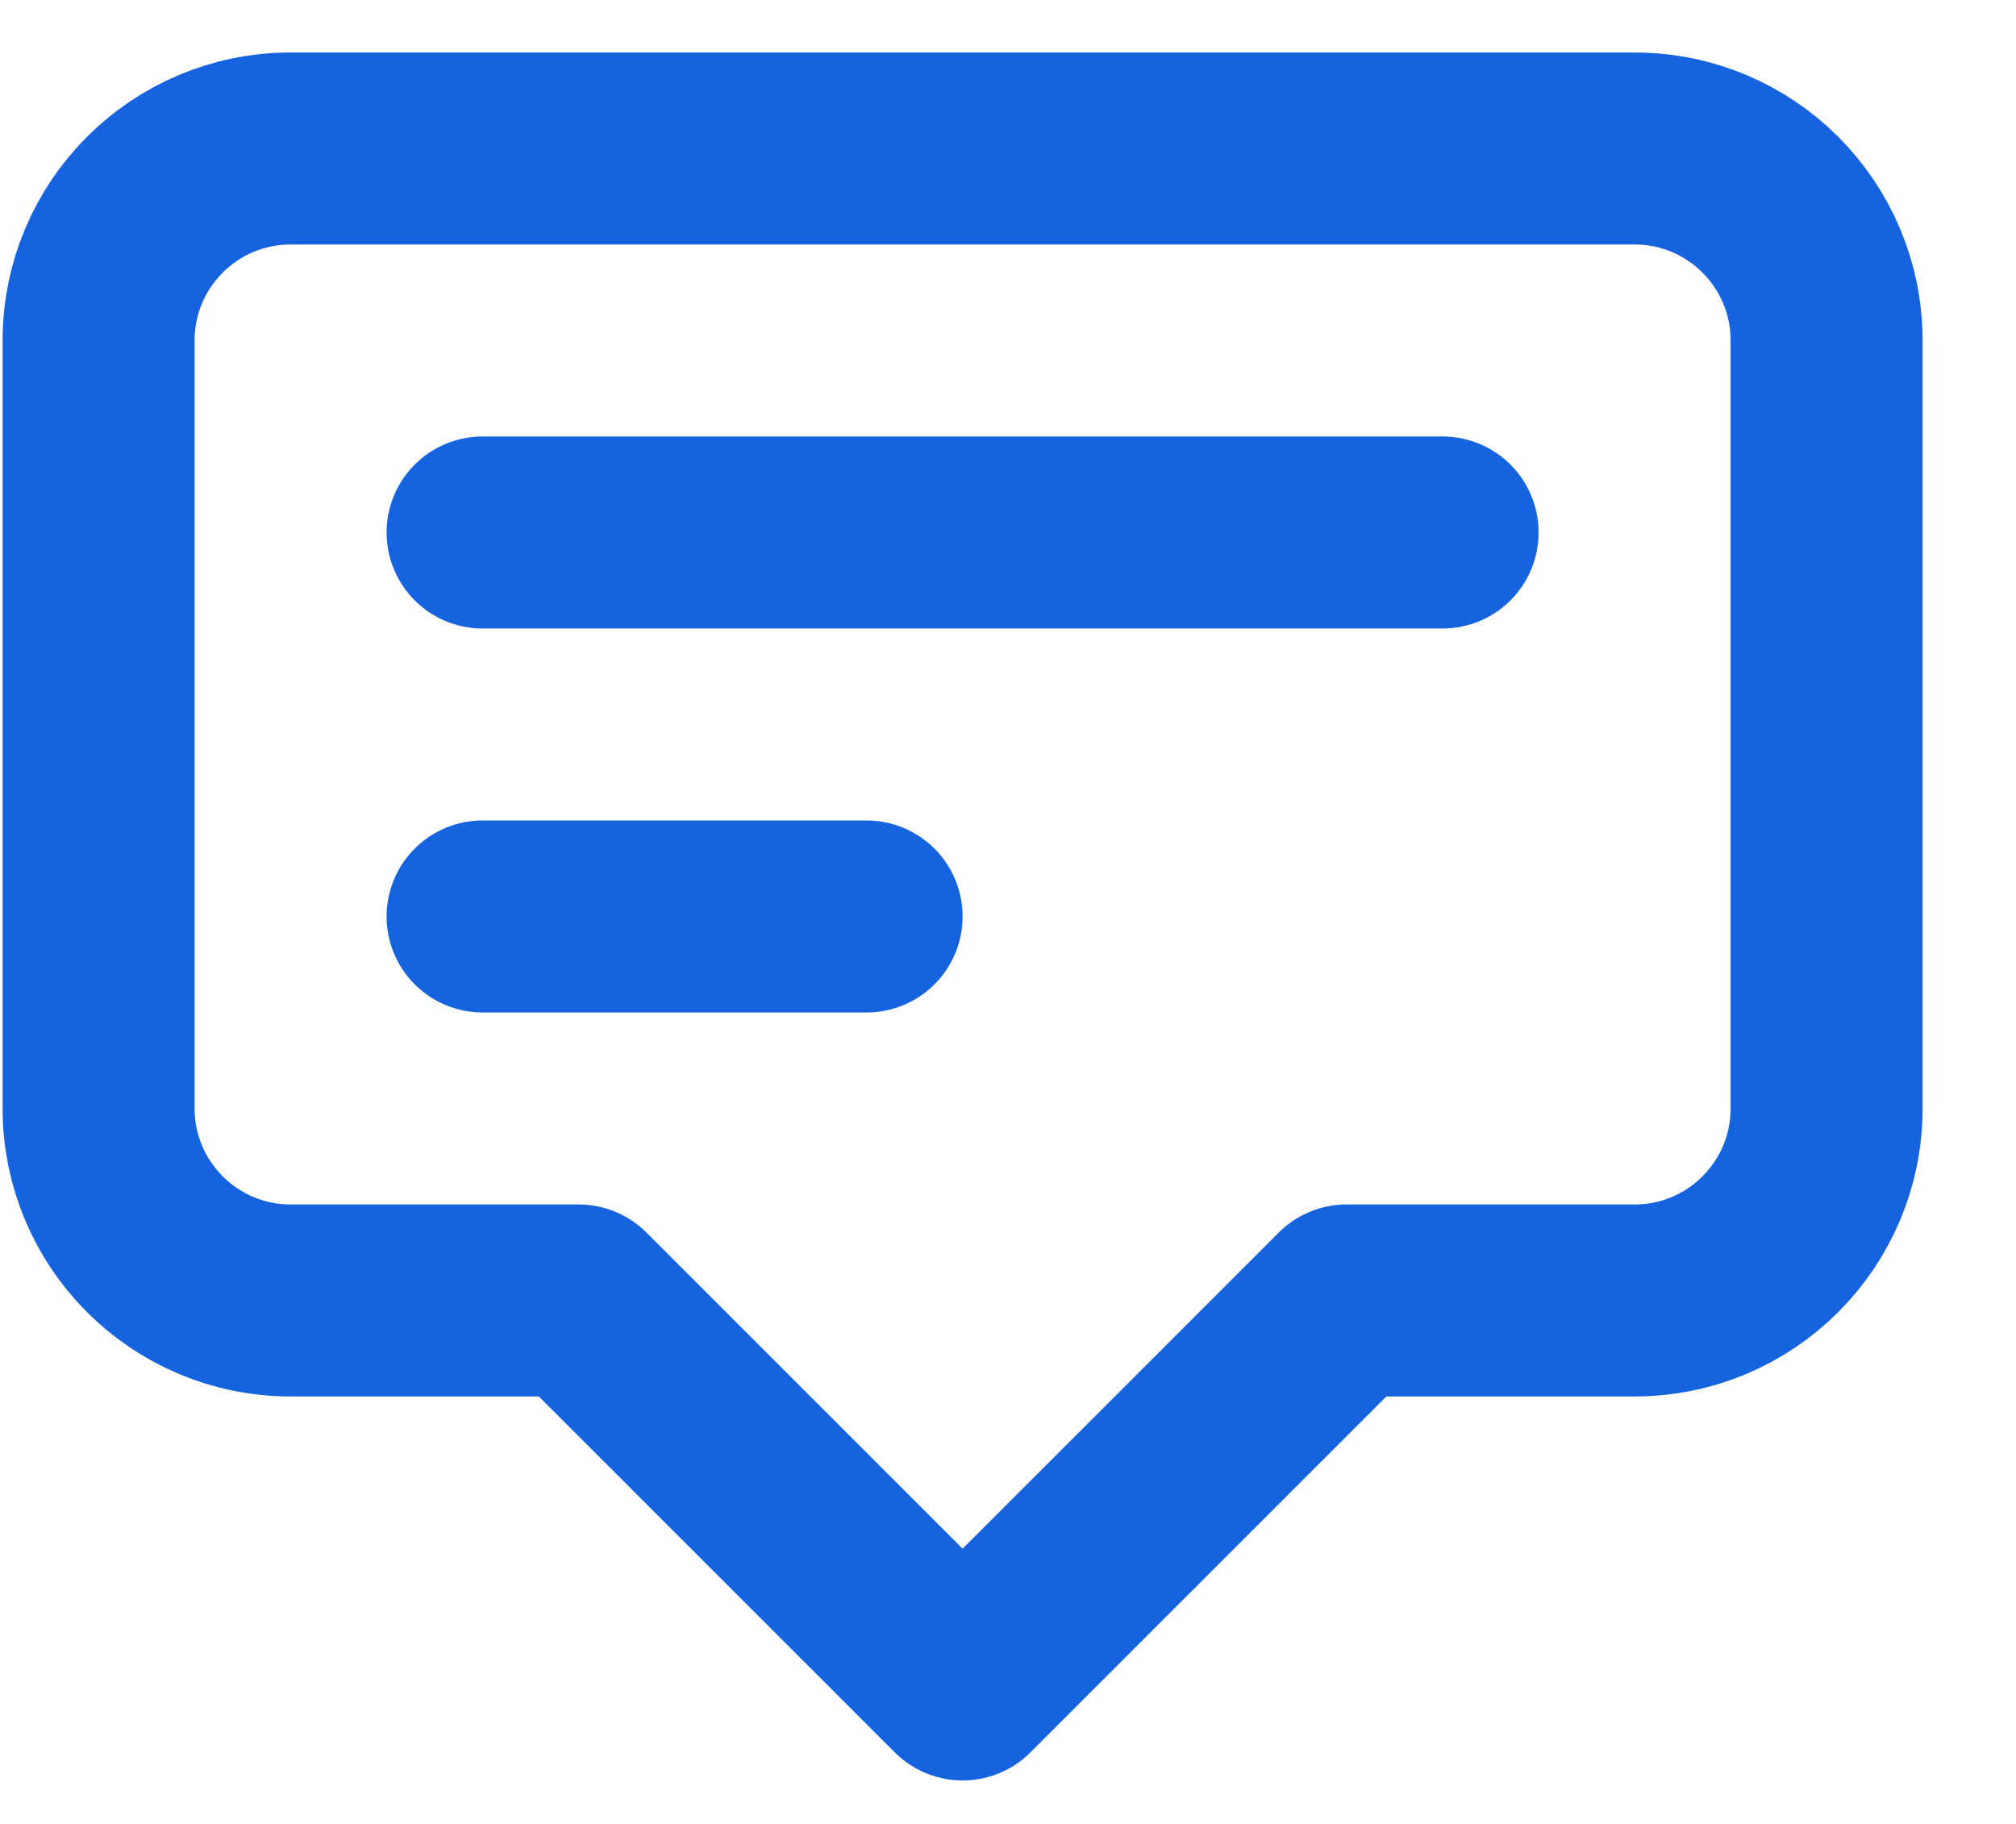 <svg width="21" height="19" viewBox="0 0 21 19" fill="none" xmlns="http://www.w3.org/2000/svg">
<path d="M5.027 5.547H15.027M5.027 9.547H9.027M10.027 17.547L6.027 13.547H3.027C1.923 13.547 1.027 12.651 1.027 11.547V3.547C1.027 2.442 1.923 1.547 3.027 1.547H17.027C18.132 1.547 19.027 2.442 19.027 3.547V11.547C19.027 12.651 18.132 13.547 17.027 13.547H14.027L10.027 17.547Z" stroke="#1563DF" stroke-width="2" stroke-linecap="round" stroke-linejoin="round"/>
</svg>
